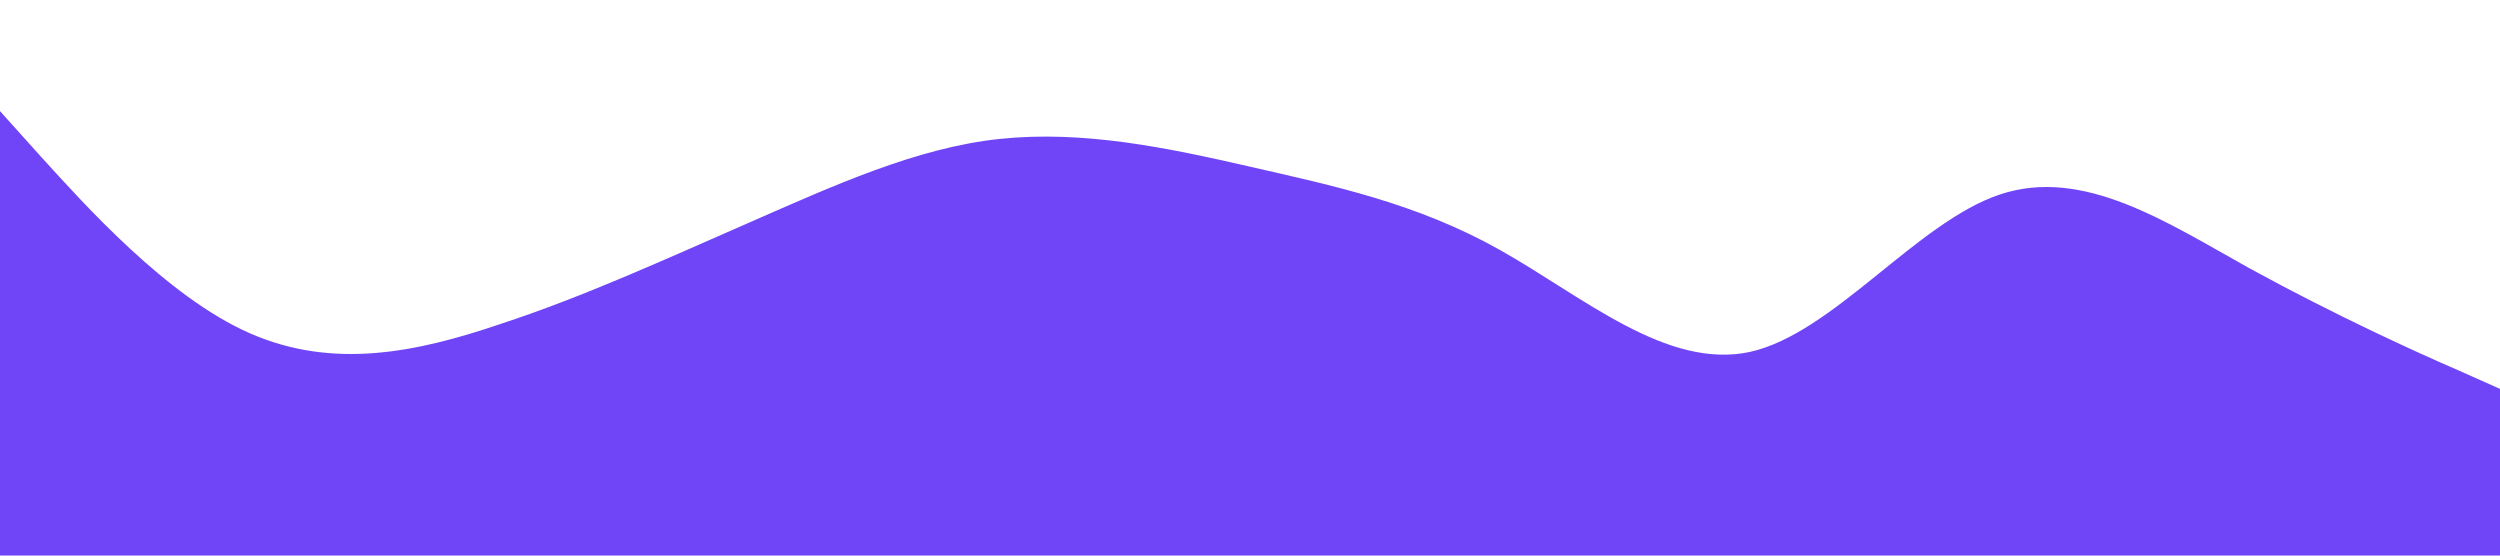 <?xml version="1.0" standalone="no"?><svg xmlns="http://www.w3.org/2000/svg" viewBox="0 0 1440 320"><path fill="#7045f7" fill-opacity="1" d="M0,64L24,90.7C48,117,96,171,144,192C192,213,240,203,288,186.7C336,171,384,149,432,128C480,107,528,85,576,80C624,75,672,85,720,96C768,107,816,117,864,144C912,171,960,213,1008,202.7C1056,192,1104,128,1152,112C1200,96,1248,128,1296,154.7C1344,181,1392,203,1416,213.3L1440,224L1440,320L1416,320C1392,320,1344,320,1296,320C1248,320,1200,320,1152,320C1104,320,1056,320,1008,320C960,320,912,320,864,320C816,320,768,320,720,320C672,320,624,320,576,320C528,320,480,320,432,320C384,320,336,320,288,320C240,320,192,320,144,320C96,320,48,320,24,320L0,320Z"></path></svg>